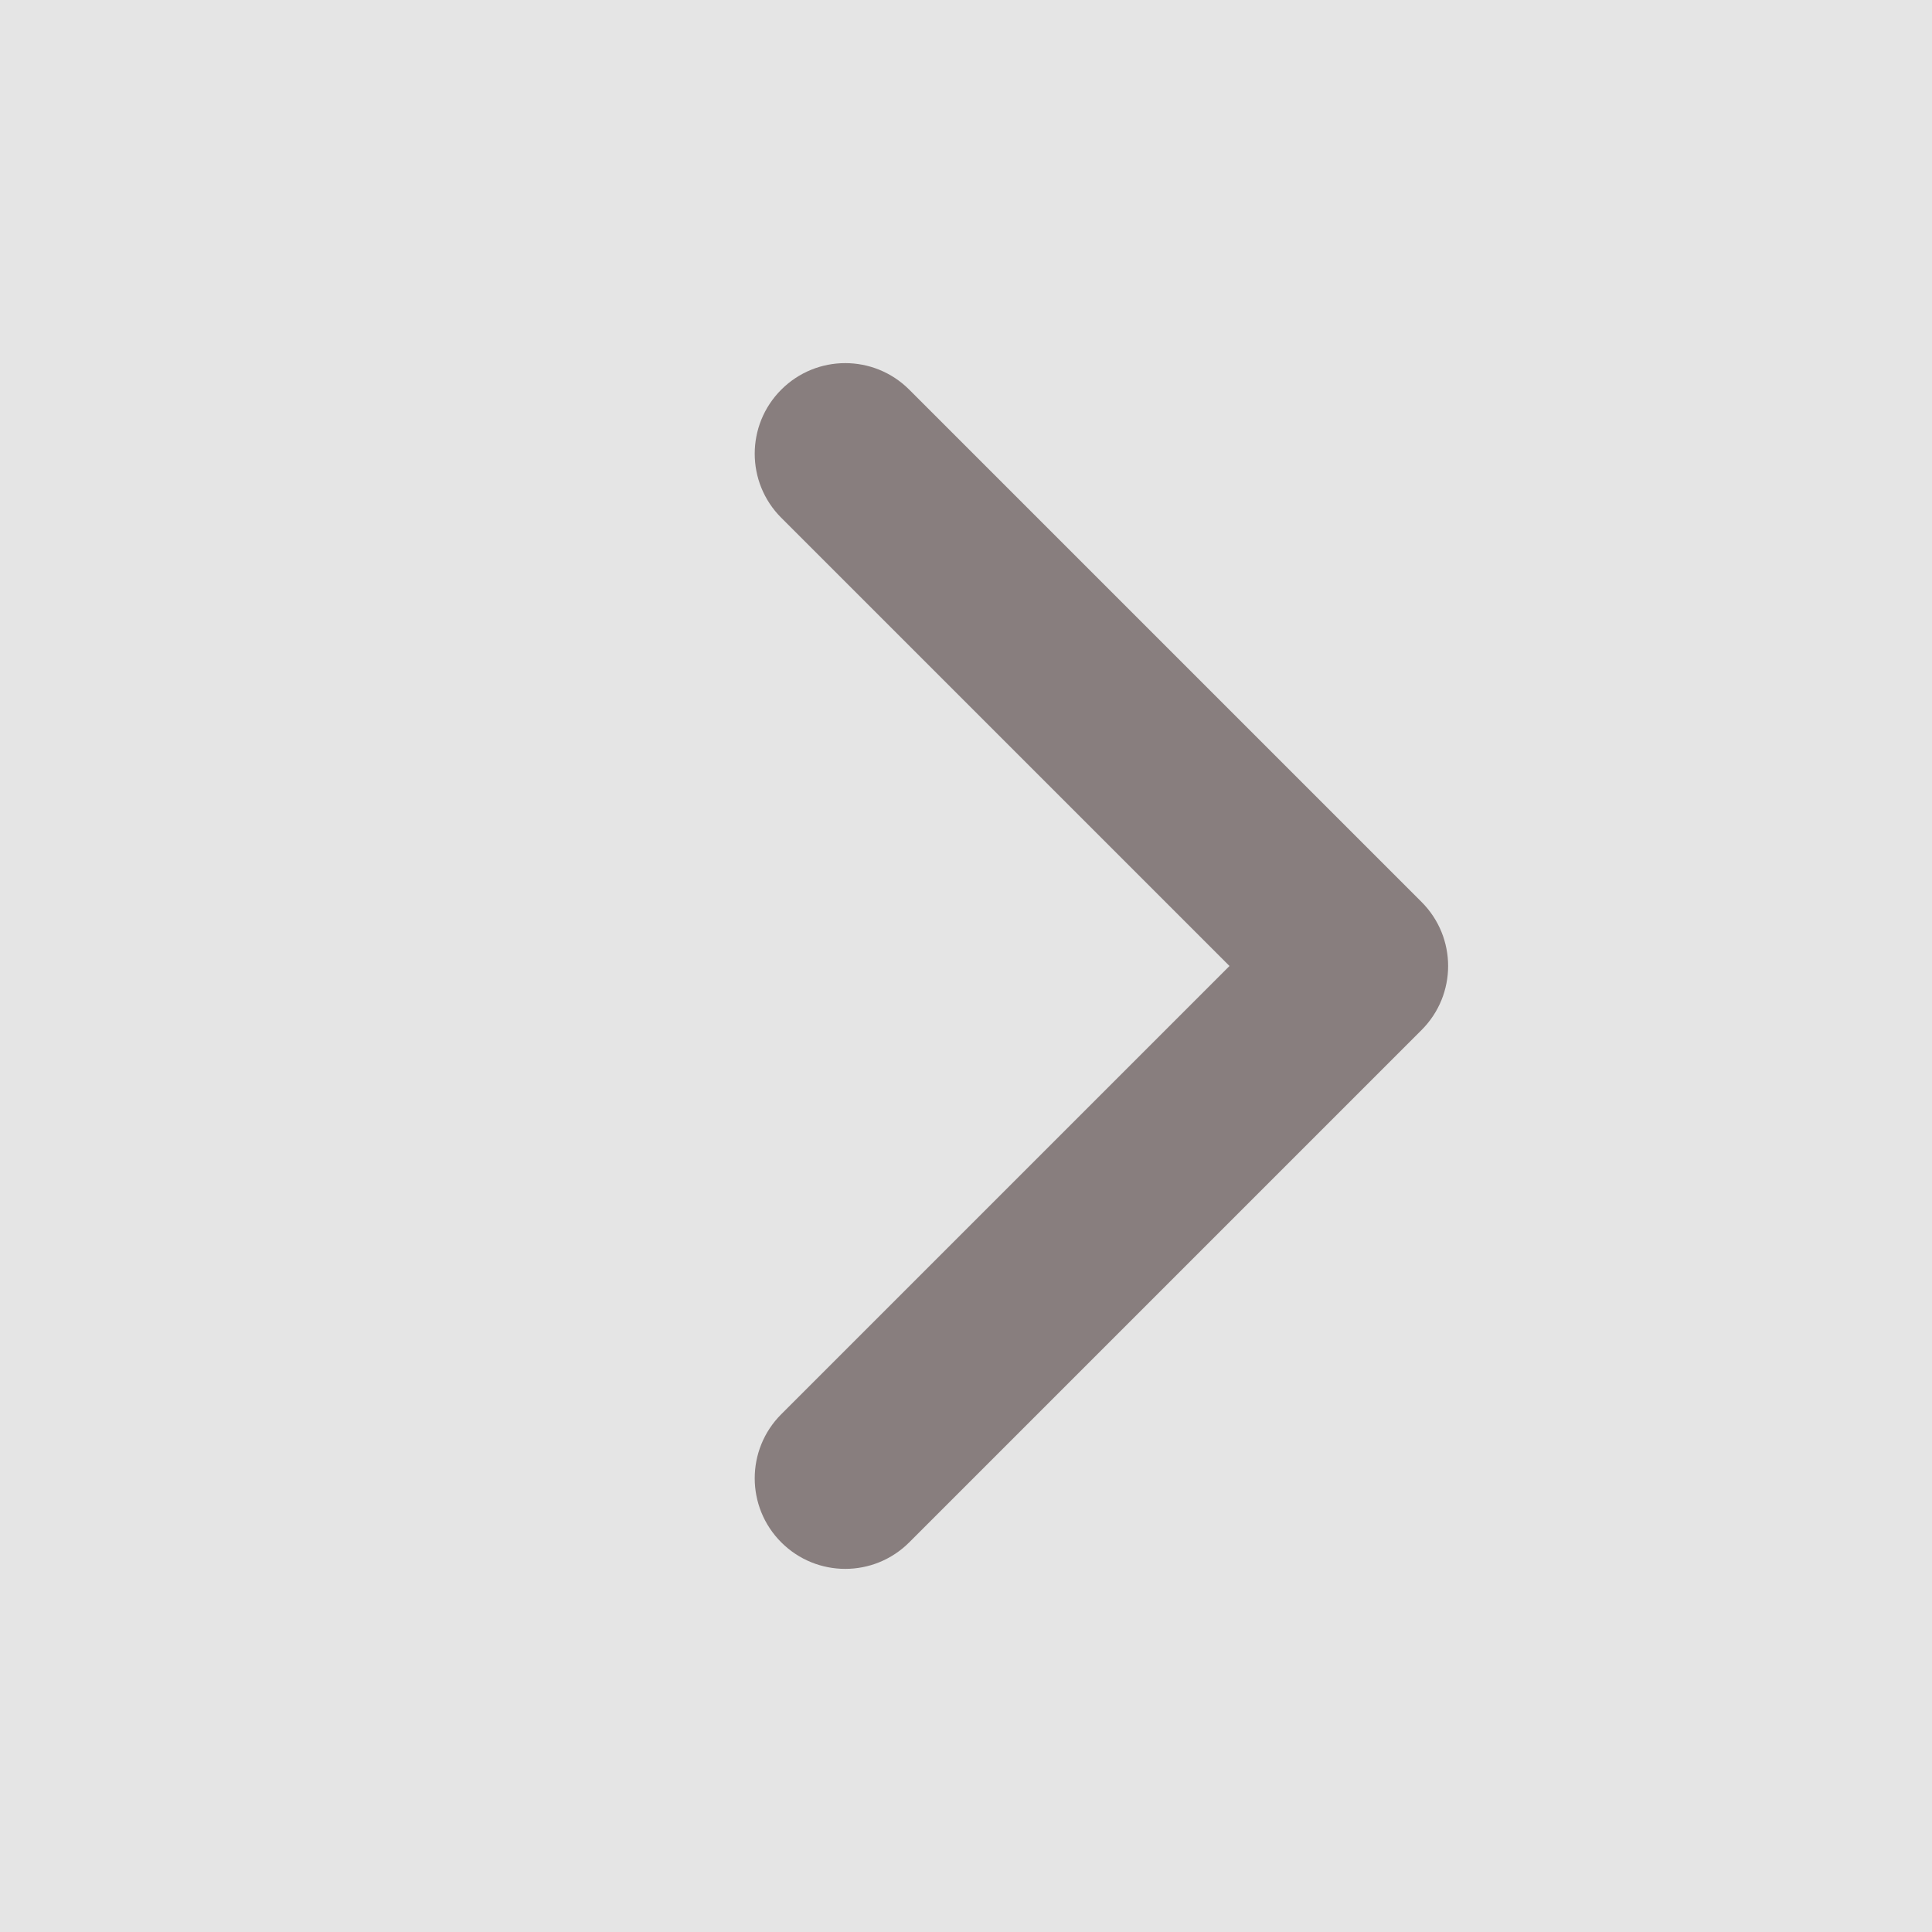 <svg width="16" height="16" viewBox="0 0 16 16" fill="none" xmlns="http://www.w3.org/2000/svg" xmlns:xlink="http://www.w3.org/1999/xlink">
	<desc>
			Created with Pixso.
	</desc>
	<rect width="16" height="16" fill="#E5E5E5"/>
	<path d="M10.182 8L6.47 4.288C6.177 3.995 6.177 3.52 6.47 3.227C6.763 2.934 7.237 2.934 7.53 3.227L11.773 7.47C12.066 7.763 12.066 8.237 11.773 8.53L7.53 12.773C7.237 13.066 6.763 13.066 6.47 12.773C6.177 12.48 6.177 12.005 6.47 11.712L10.182 8Z" fill-rule="evenodd" fill="#887E7E"/>
	<defs/>
</svg>

